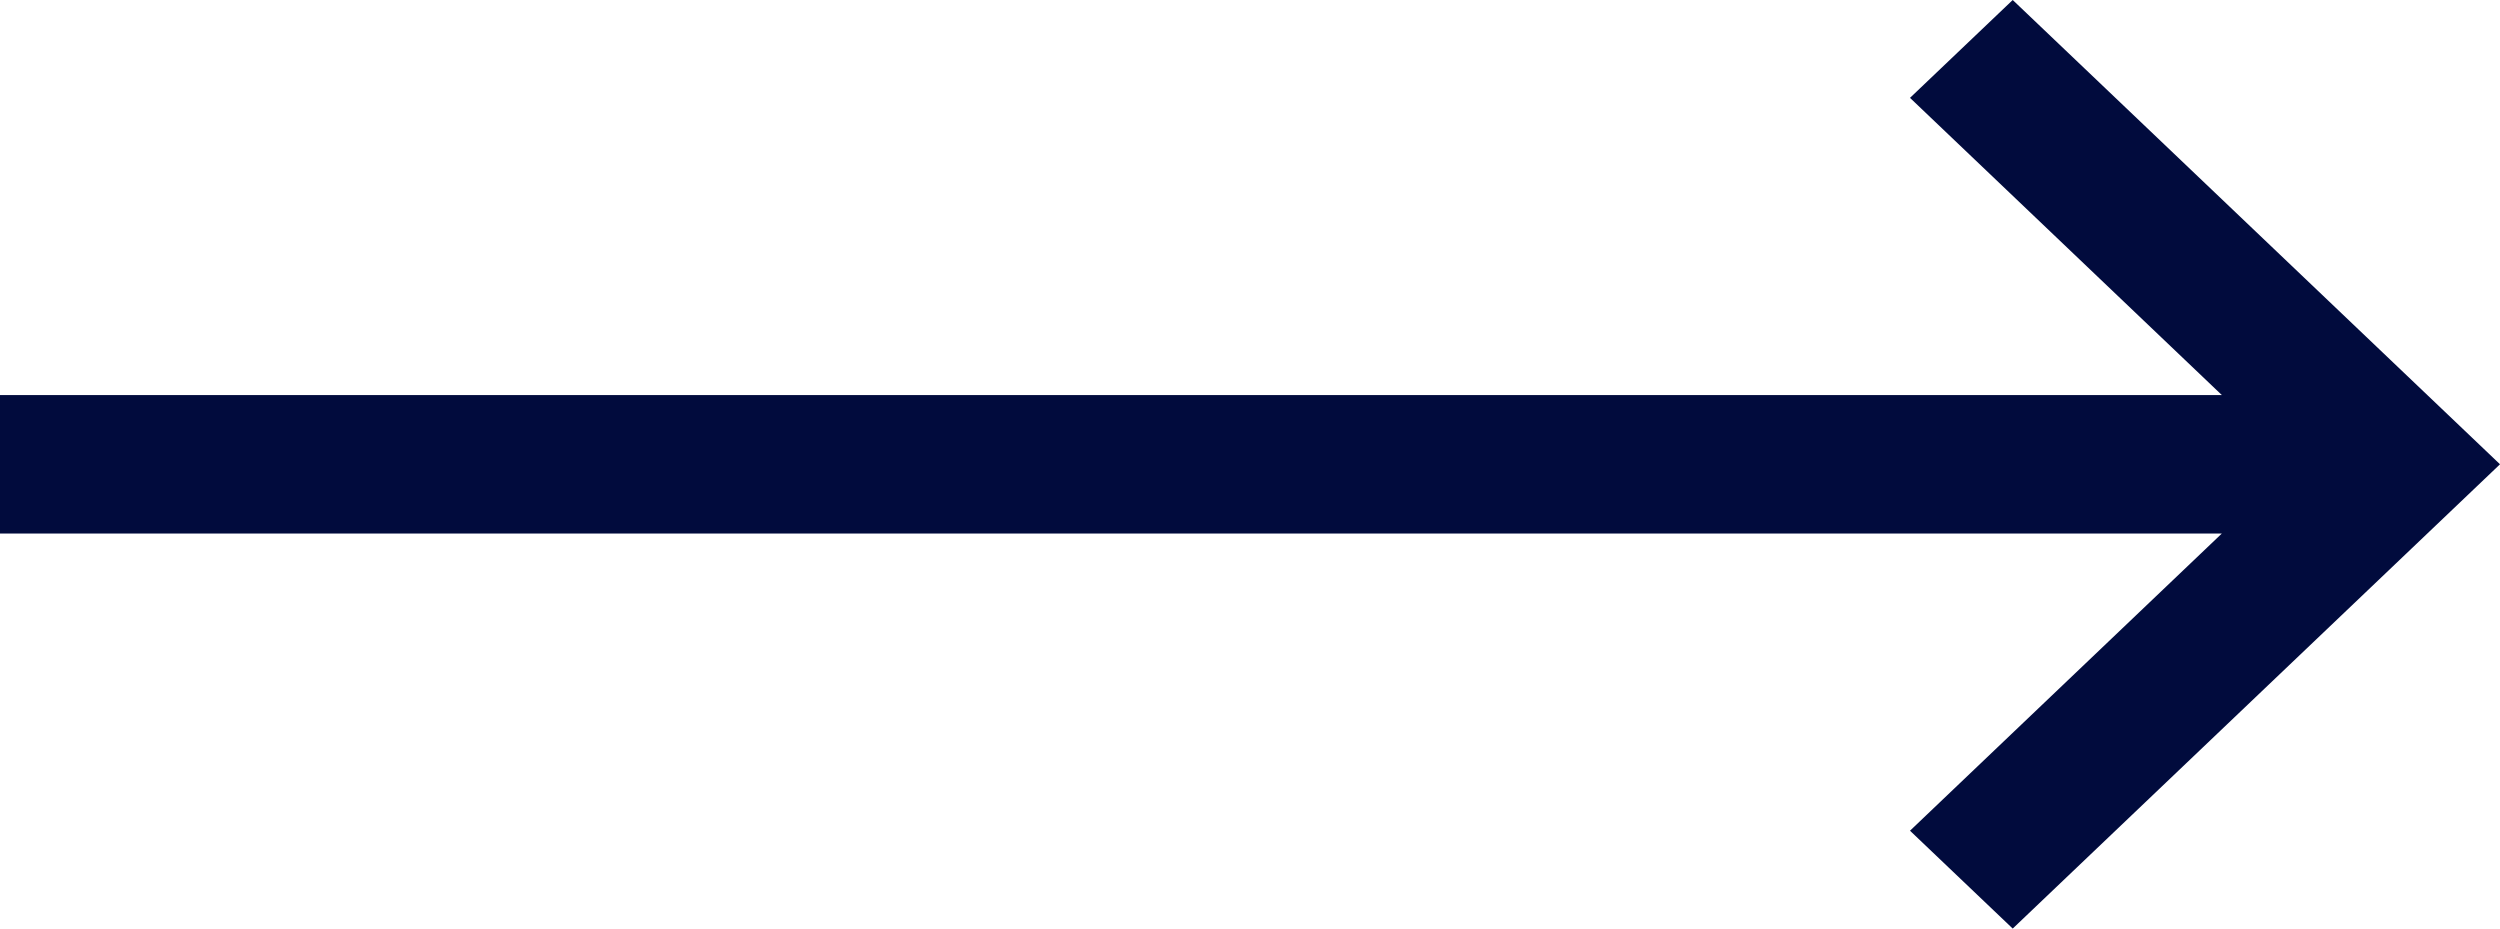 <svg width="35" height="13" viewBox="0 0 35 13" fill="none" xmlns="http://www.w3.org/2000/svg">
<path d="M28.178 6.75651e-07L26.74 1.37L31.106 5.531L1.61753e-08 5.531L1.009e-07 7.469L31.106 7.469L26.74 11.63L28.178 13L35 6.5L28.178 6.75651e-07Z" fill="#010B3D"/>
</svg>
